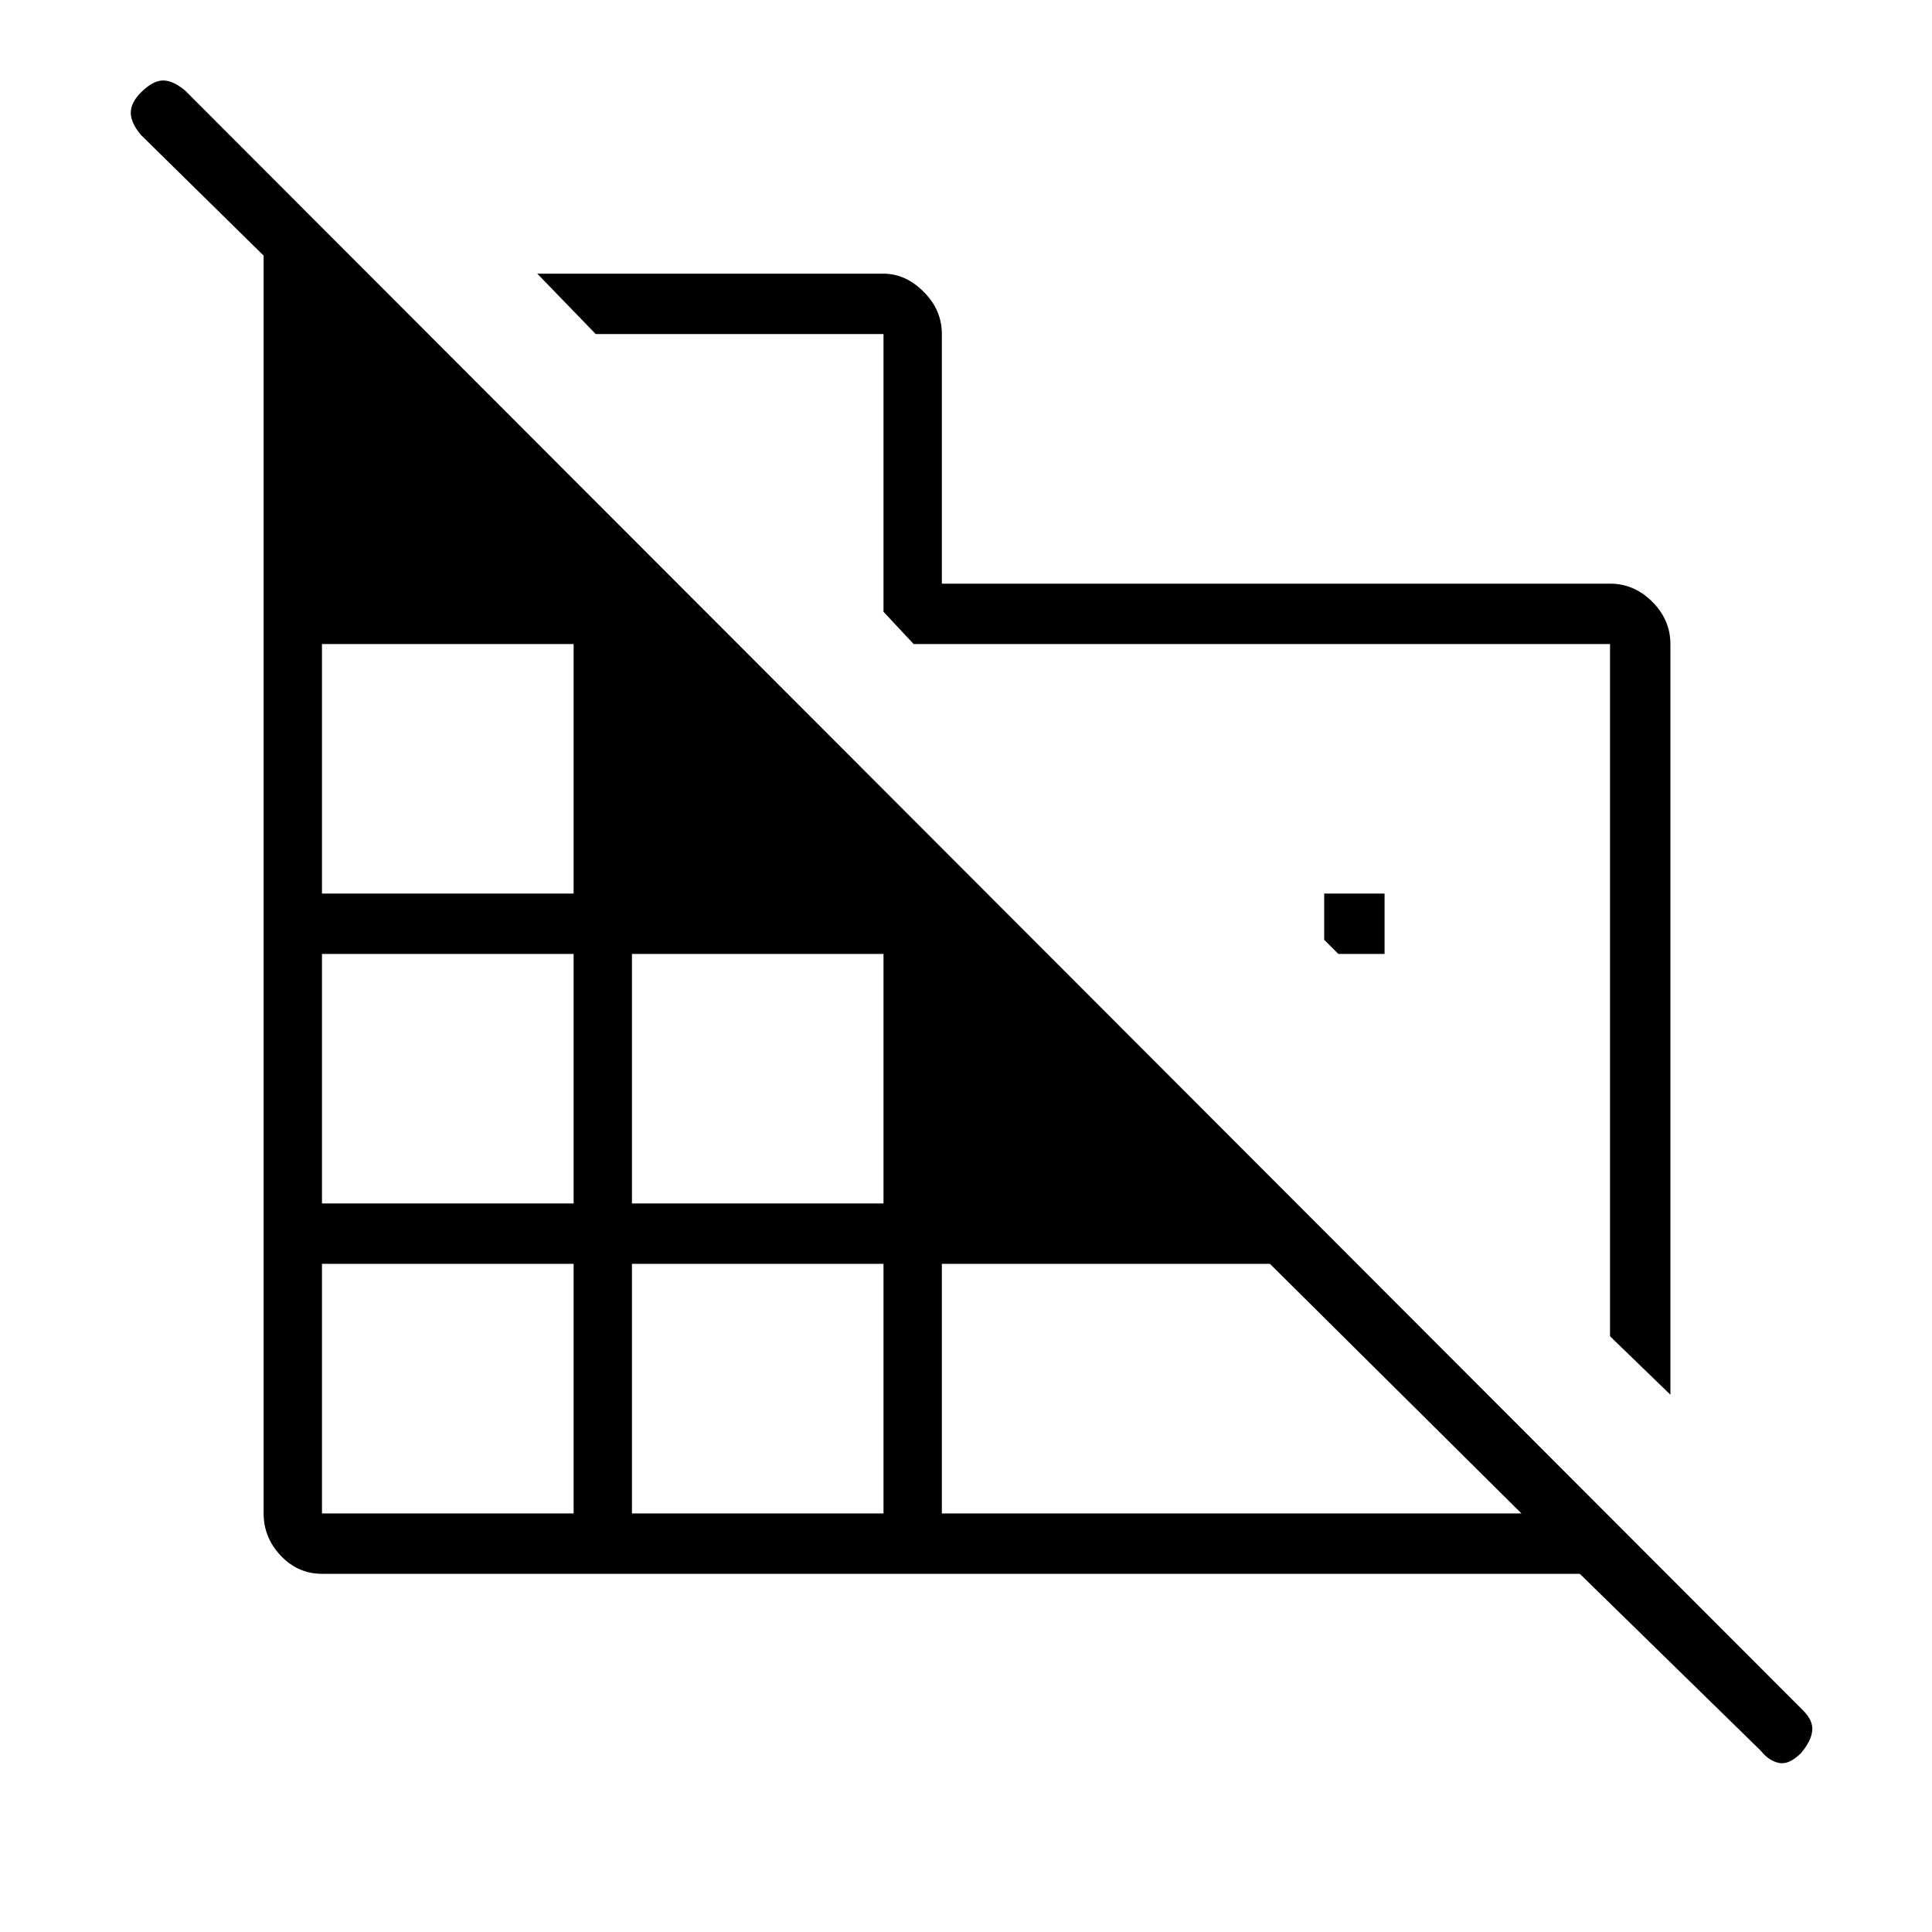 <svg xmlns="http://www.w3.org/2000/svg" height="20" width="20"><path d="m17.292 14.438-.625-.605V6.667H9.458l-.312-.334V3.458H6.167l-.605-.625h3.584q.229 0 .416.188.188.187.188.437v2.584h6.917q.25 0 .437.187.188.188.188.438ZM3.333 16.292q-.25 0-.427-.188-.177-.187-.177-.437V2.646l-1.271-1.25q-.104-.125-.104-.229 0-.105.104-.209.125-.125.23-.125.104 0 .229.105l16.75 16.77q.104.104.093.209-.01.104-.114.229-.125.125-.229.104-.105-.021-.188-.125l-1.875-1.833Zm0-.625h2.605v-2.584H3.333Zm0-3.209h2.605V9.875H3.333Zm0-3.208h2.605V6.667H3.333Zm3.209 6.417h2.604v-2.584H6.542Zm0-3.209h2.604V9.875H6.542Zm3.208 3.209h6l-2.604-2.584H9.75Zm4.583-5.792h-.479l-.146-.146V9.25h.625Z"/></svg>